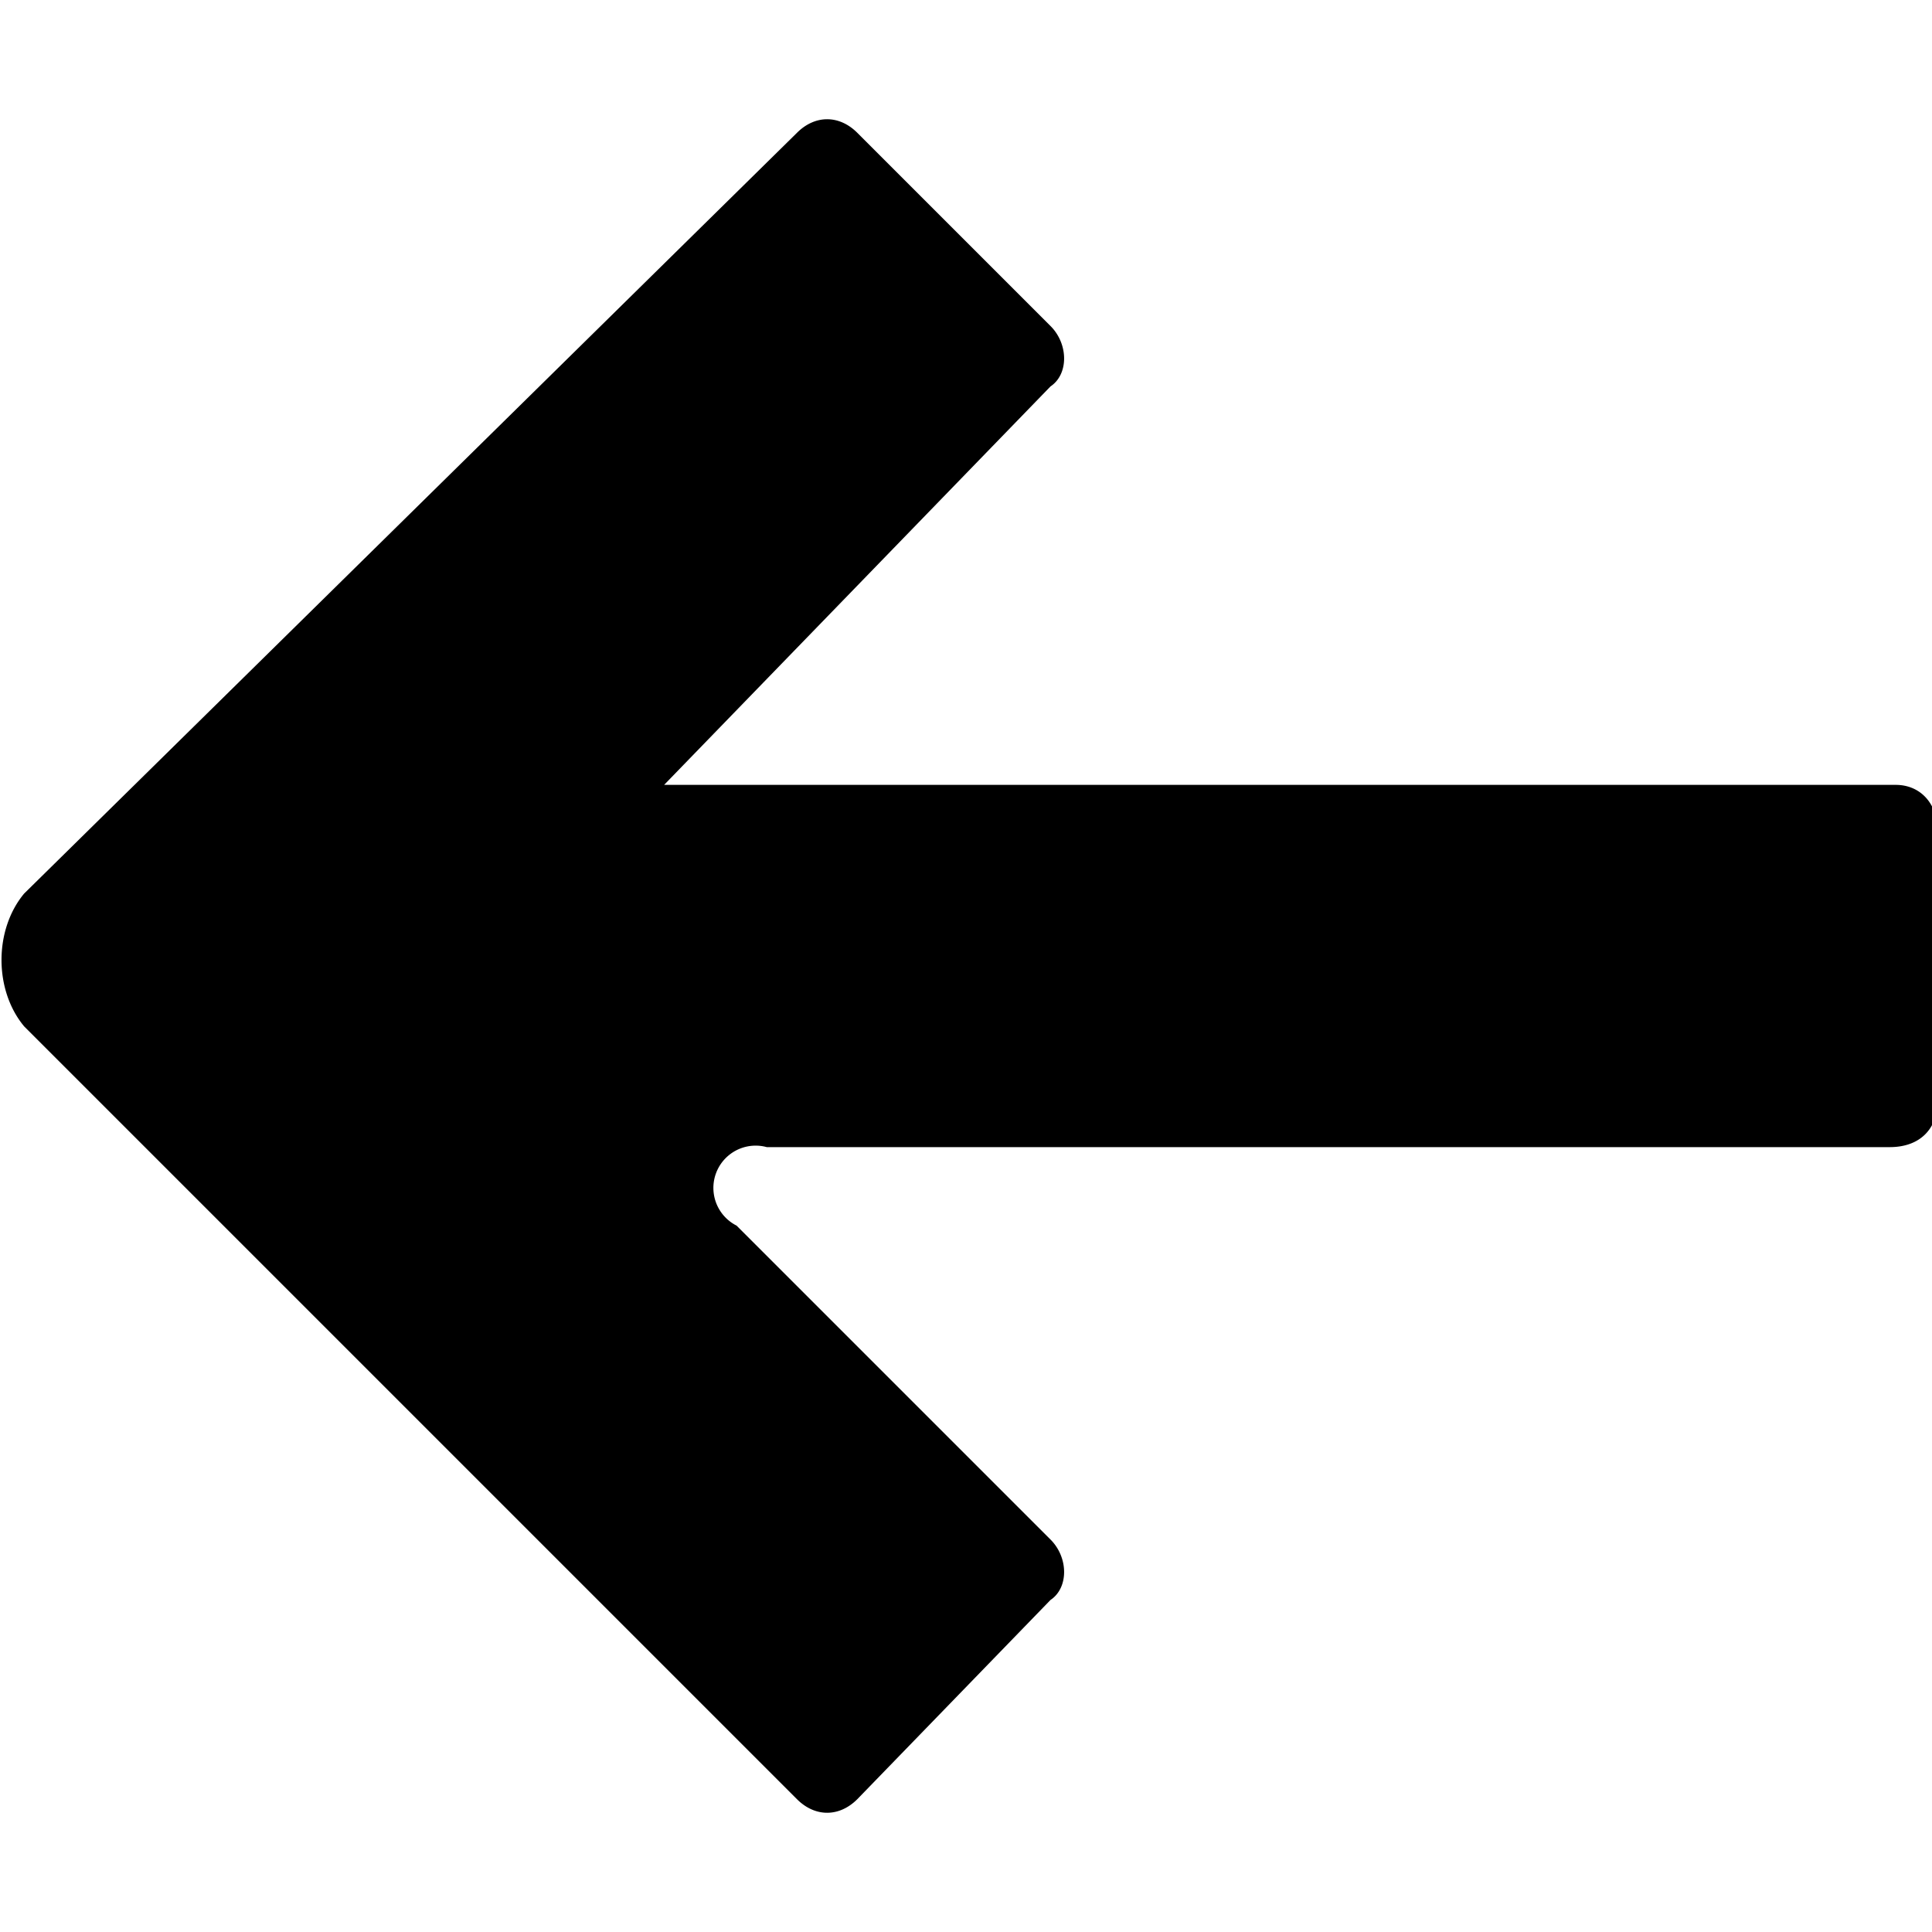 <svg xmlns="http://www.w3.org/2000/svg" viewBox="0 0 32 32"><path fill-rule="evenodd" d="M12.7 19a.7.7 0 0 0-.5 1.3l5.2 5.2c.3.3.3.8 0 1l-3.2 3.3c-.3.3-.7.3-1 0L.4 17c-.5-.6-.5-1.6 0-2.2L13.2 2.2c.3-.3.7-.3 1 0l3.2 3.2c.3.3.3.8 0 1L11 13h20.4c.4 0 .7.3.7.8v4.4c0 .5-.3.8-.8.8H12.8z"/></svg>